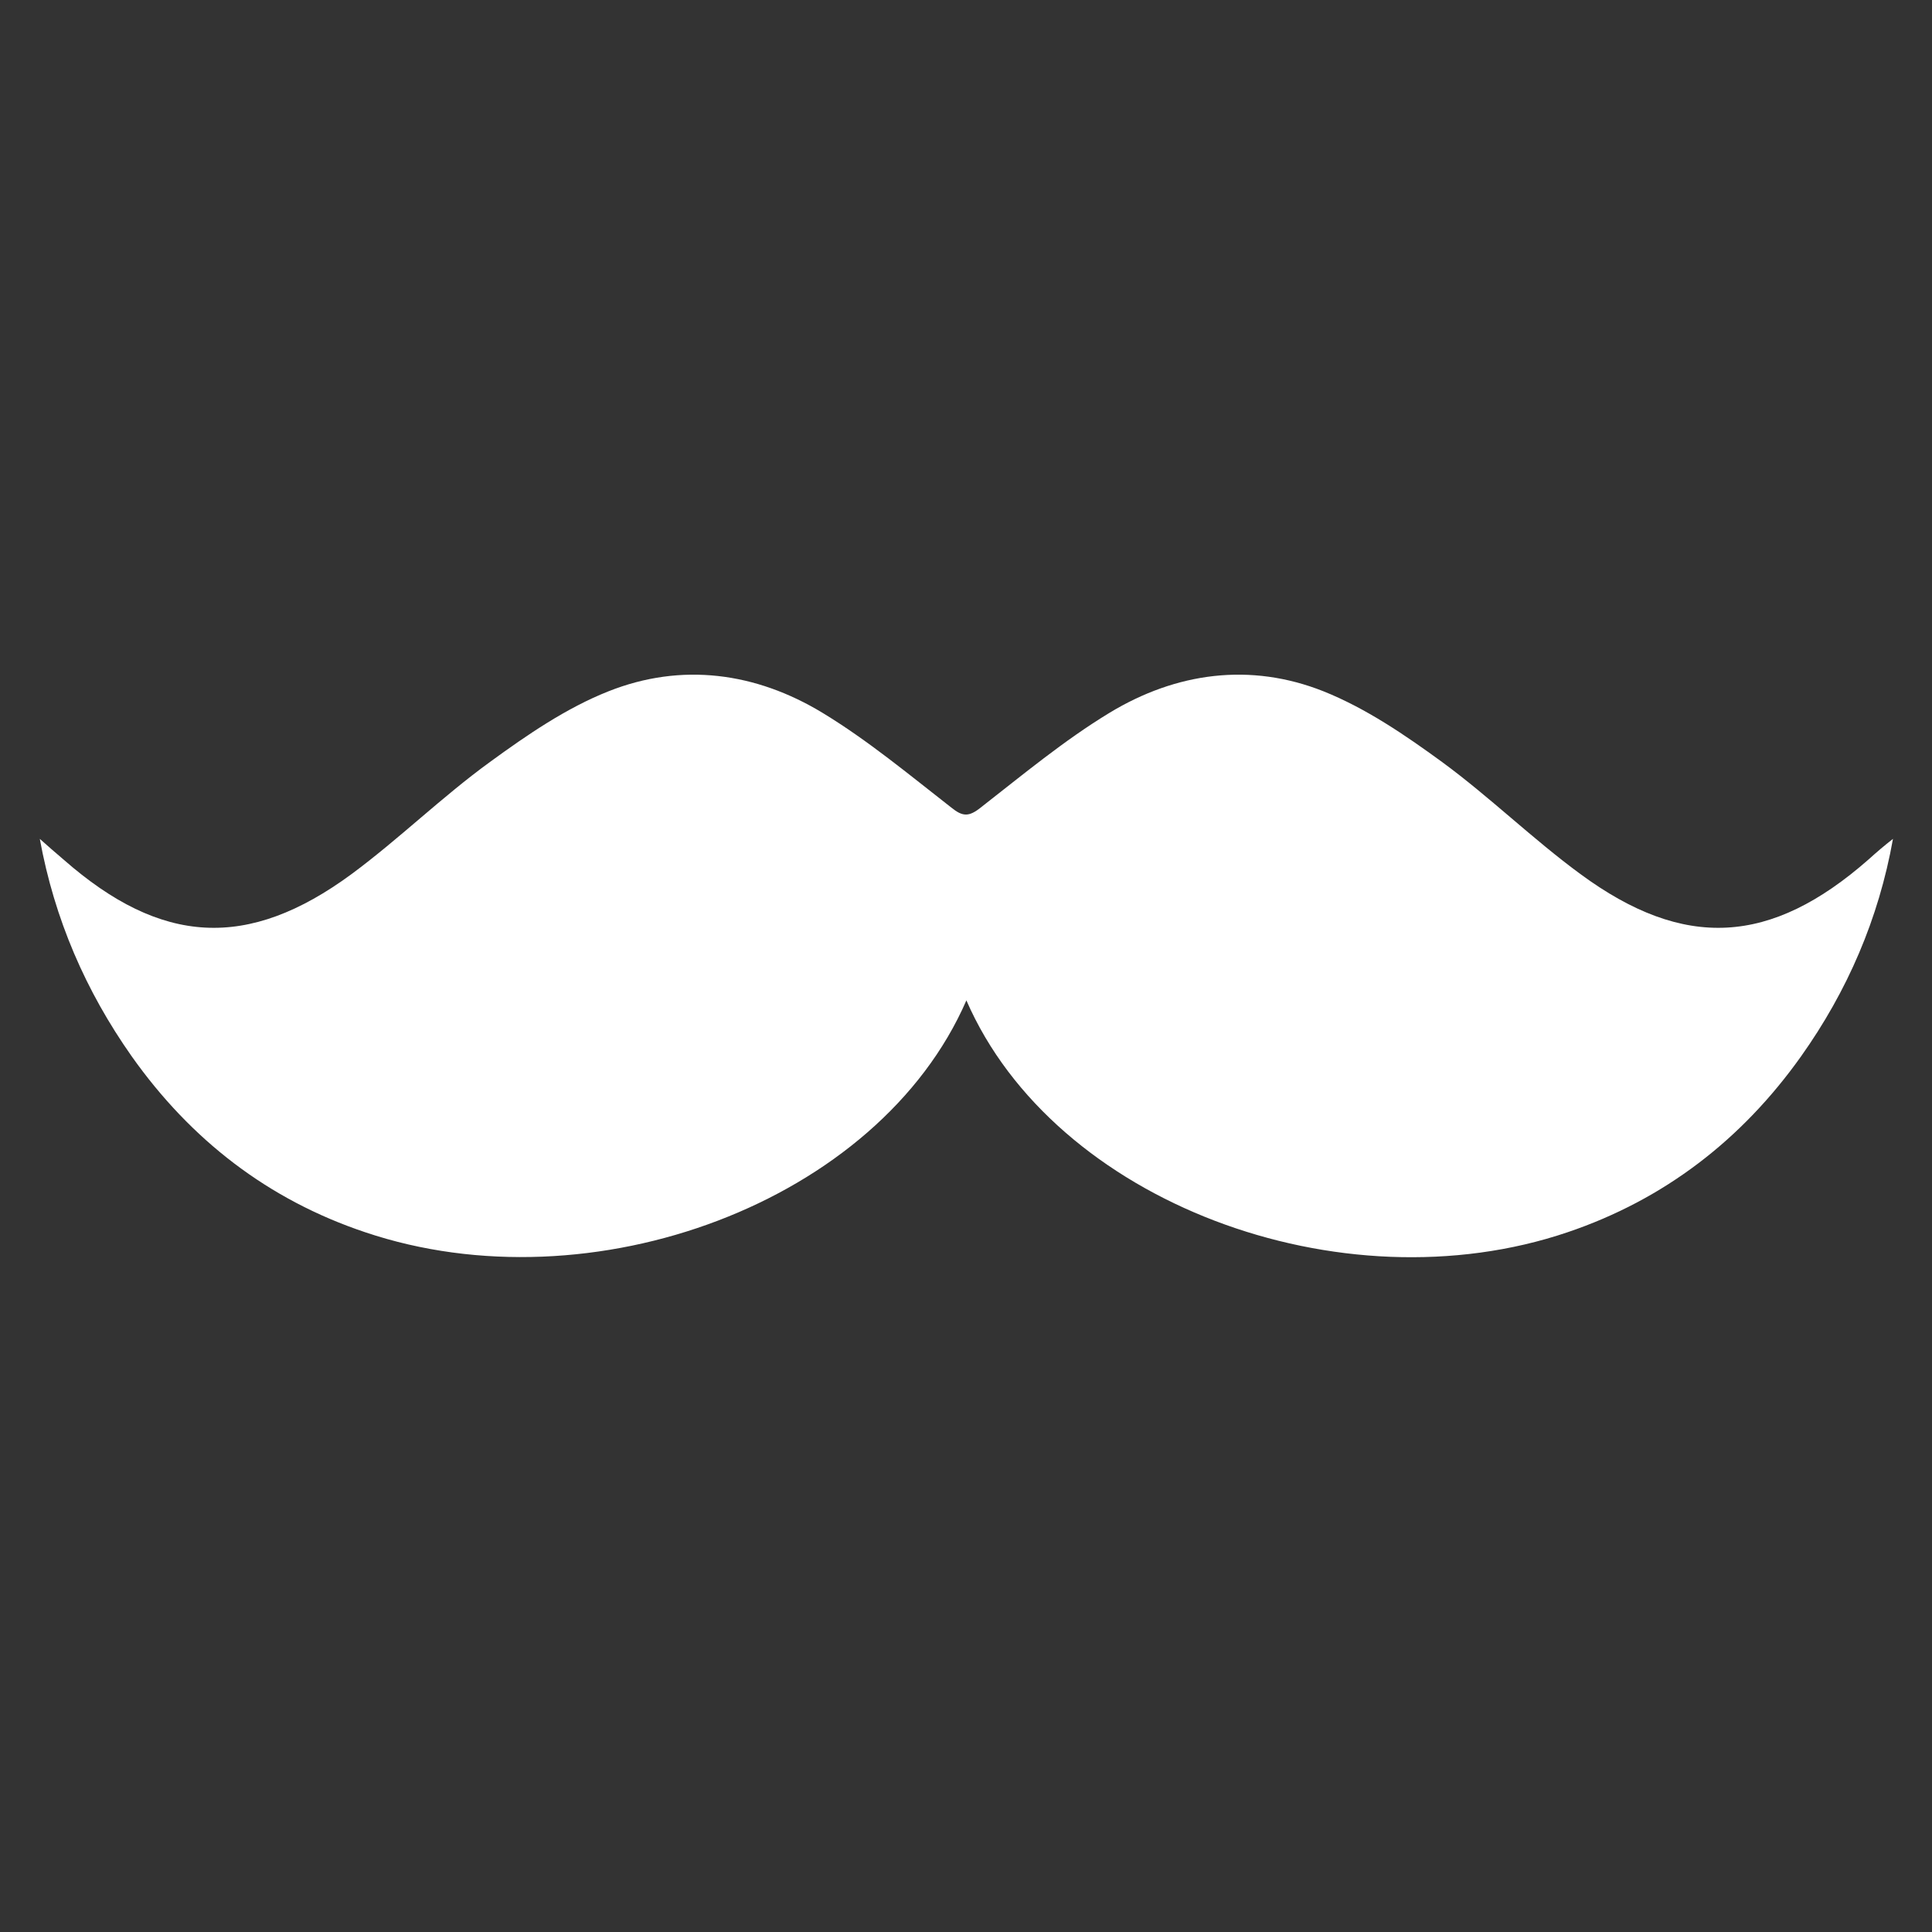 <?xml version="1.0" encoding="utf-8"?>
<!-- Generator: Adobe Illustrator 27.1.1, SVG Export Plug-In . SVG Version: 6.00 Build 0)  -->
<svg version="1.1" id="Layer_1" xmlns="http://www.w3.org/2000/svg" xmlns:xlink="http://www.w3.org/1999/xlink" x="0px" y="0px"
	 viewBox="0 0 500 500" style="enable-background:new 0 0 500 500;" xml:space="preserve">
<rect x="0" y="0" width="500" height="500" fill="#333333" stroke="none"/>
<style type="text/css">
	.st0{fill:#FFFFFF;}
</style>
<g>
	<path class="st0" d="M483.5,222.5c-25.2,22.1-47.6,23.5-74.5,3.7c-12.4-9.1-23.4-19.9-35.8-29c-9.6-7-19.7-13.9-30.7-18.3
		c-18.9-7.5-38.1-4.9-55.4,5.6c-11.7,7.1-22.4,16-33.3,24.5c-1.5,1.2-2.7,1.8-3.8,1.8c-1.2,0-2.3-0.6-3.8-1.8
		c-10.9-8.5-21.6-17.4-33.3-24.5c-17.3-10.5-36.5-13.1-55.4-5.6c-10.9,4.3-21.1,11.3-30.7,18.3c-12.4,9-23.5,19.9-35.8,29
		c-26.9,19.8-49.3,18.4-74.5-3.7c-2.1-1.8-4.2-3.6-6.2-5.4c3.8,20.8,11.9,39.4,23.8,56.3c15.3,21.6,35.3,37.1,60.4,45.5
		c58.7,19.8,132.9-7.8,155.6-60c22.7,52.2,96.9,79.9,155.6,60c25.1-8.5,45.1-24,60.4-45.5c12-16.9,20.1-35.6,23.8-56.3
		C487.7,218.8,485.6,220.6,483.5,222.5"/>
</g>
</svg>
